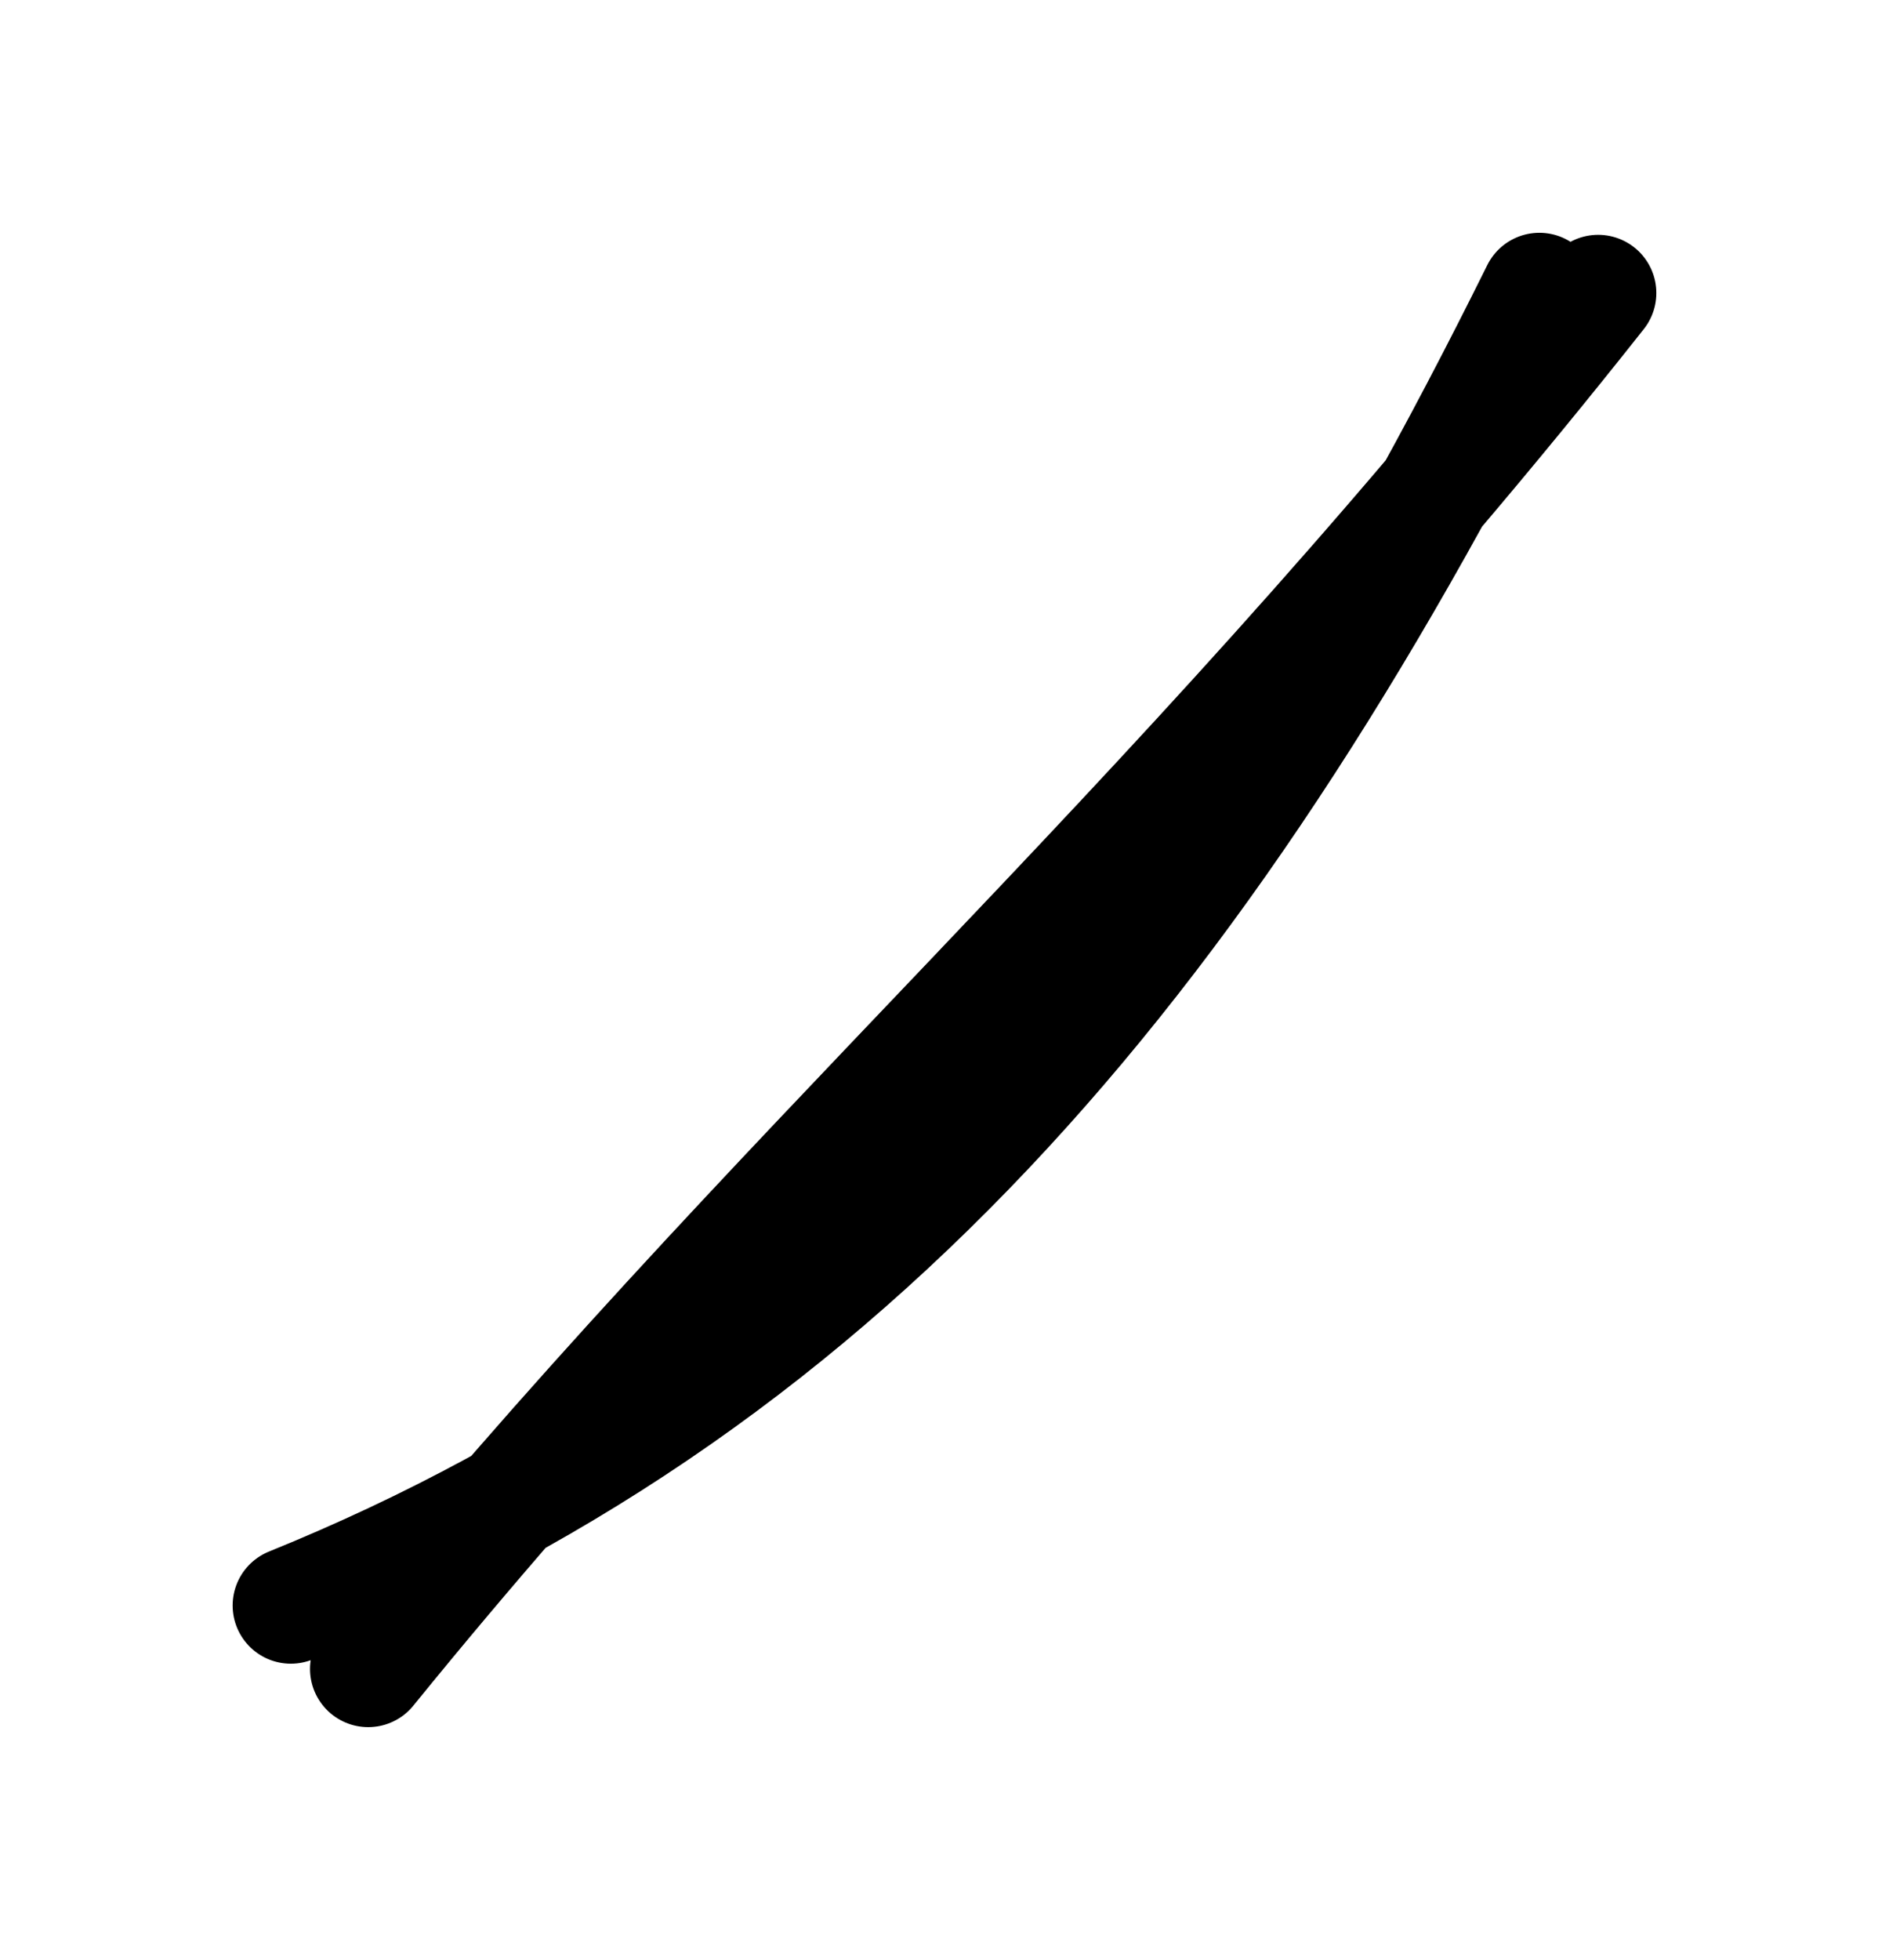 <svg version="1.1" xmlns="http://www.w3.org/2000/svg" viewBox="0 0 64.935 67.344"
>
    <!-- svg-source:excalidraw -->

    <g stroke-linecap="round">
        <g transform="translate(12.967 57.099) rotate(0 19.501 -23.427)">
            <path d="M-2.97 -1.93 C16.38 -9.77, 28.72 -24.44, 39.95 -47.1 M-0.31 0.25 C13.6 -16.88, 26.89 -27.96, 41.97 -47.03"
                  stroke="currentColor" stroke-width="4" fill="none"></path>
        </g>
    </g>
    <mask></mask>
</svg>
